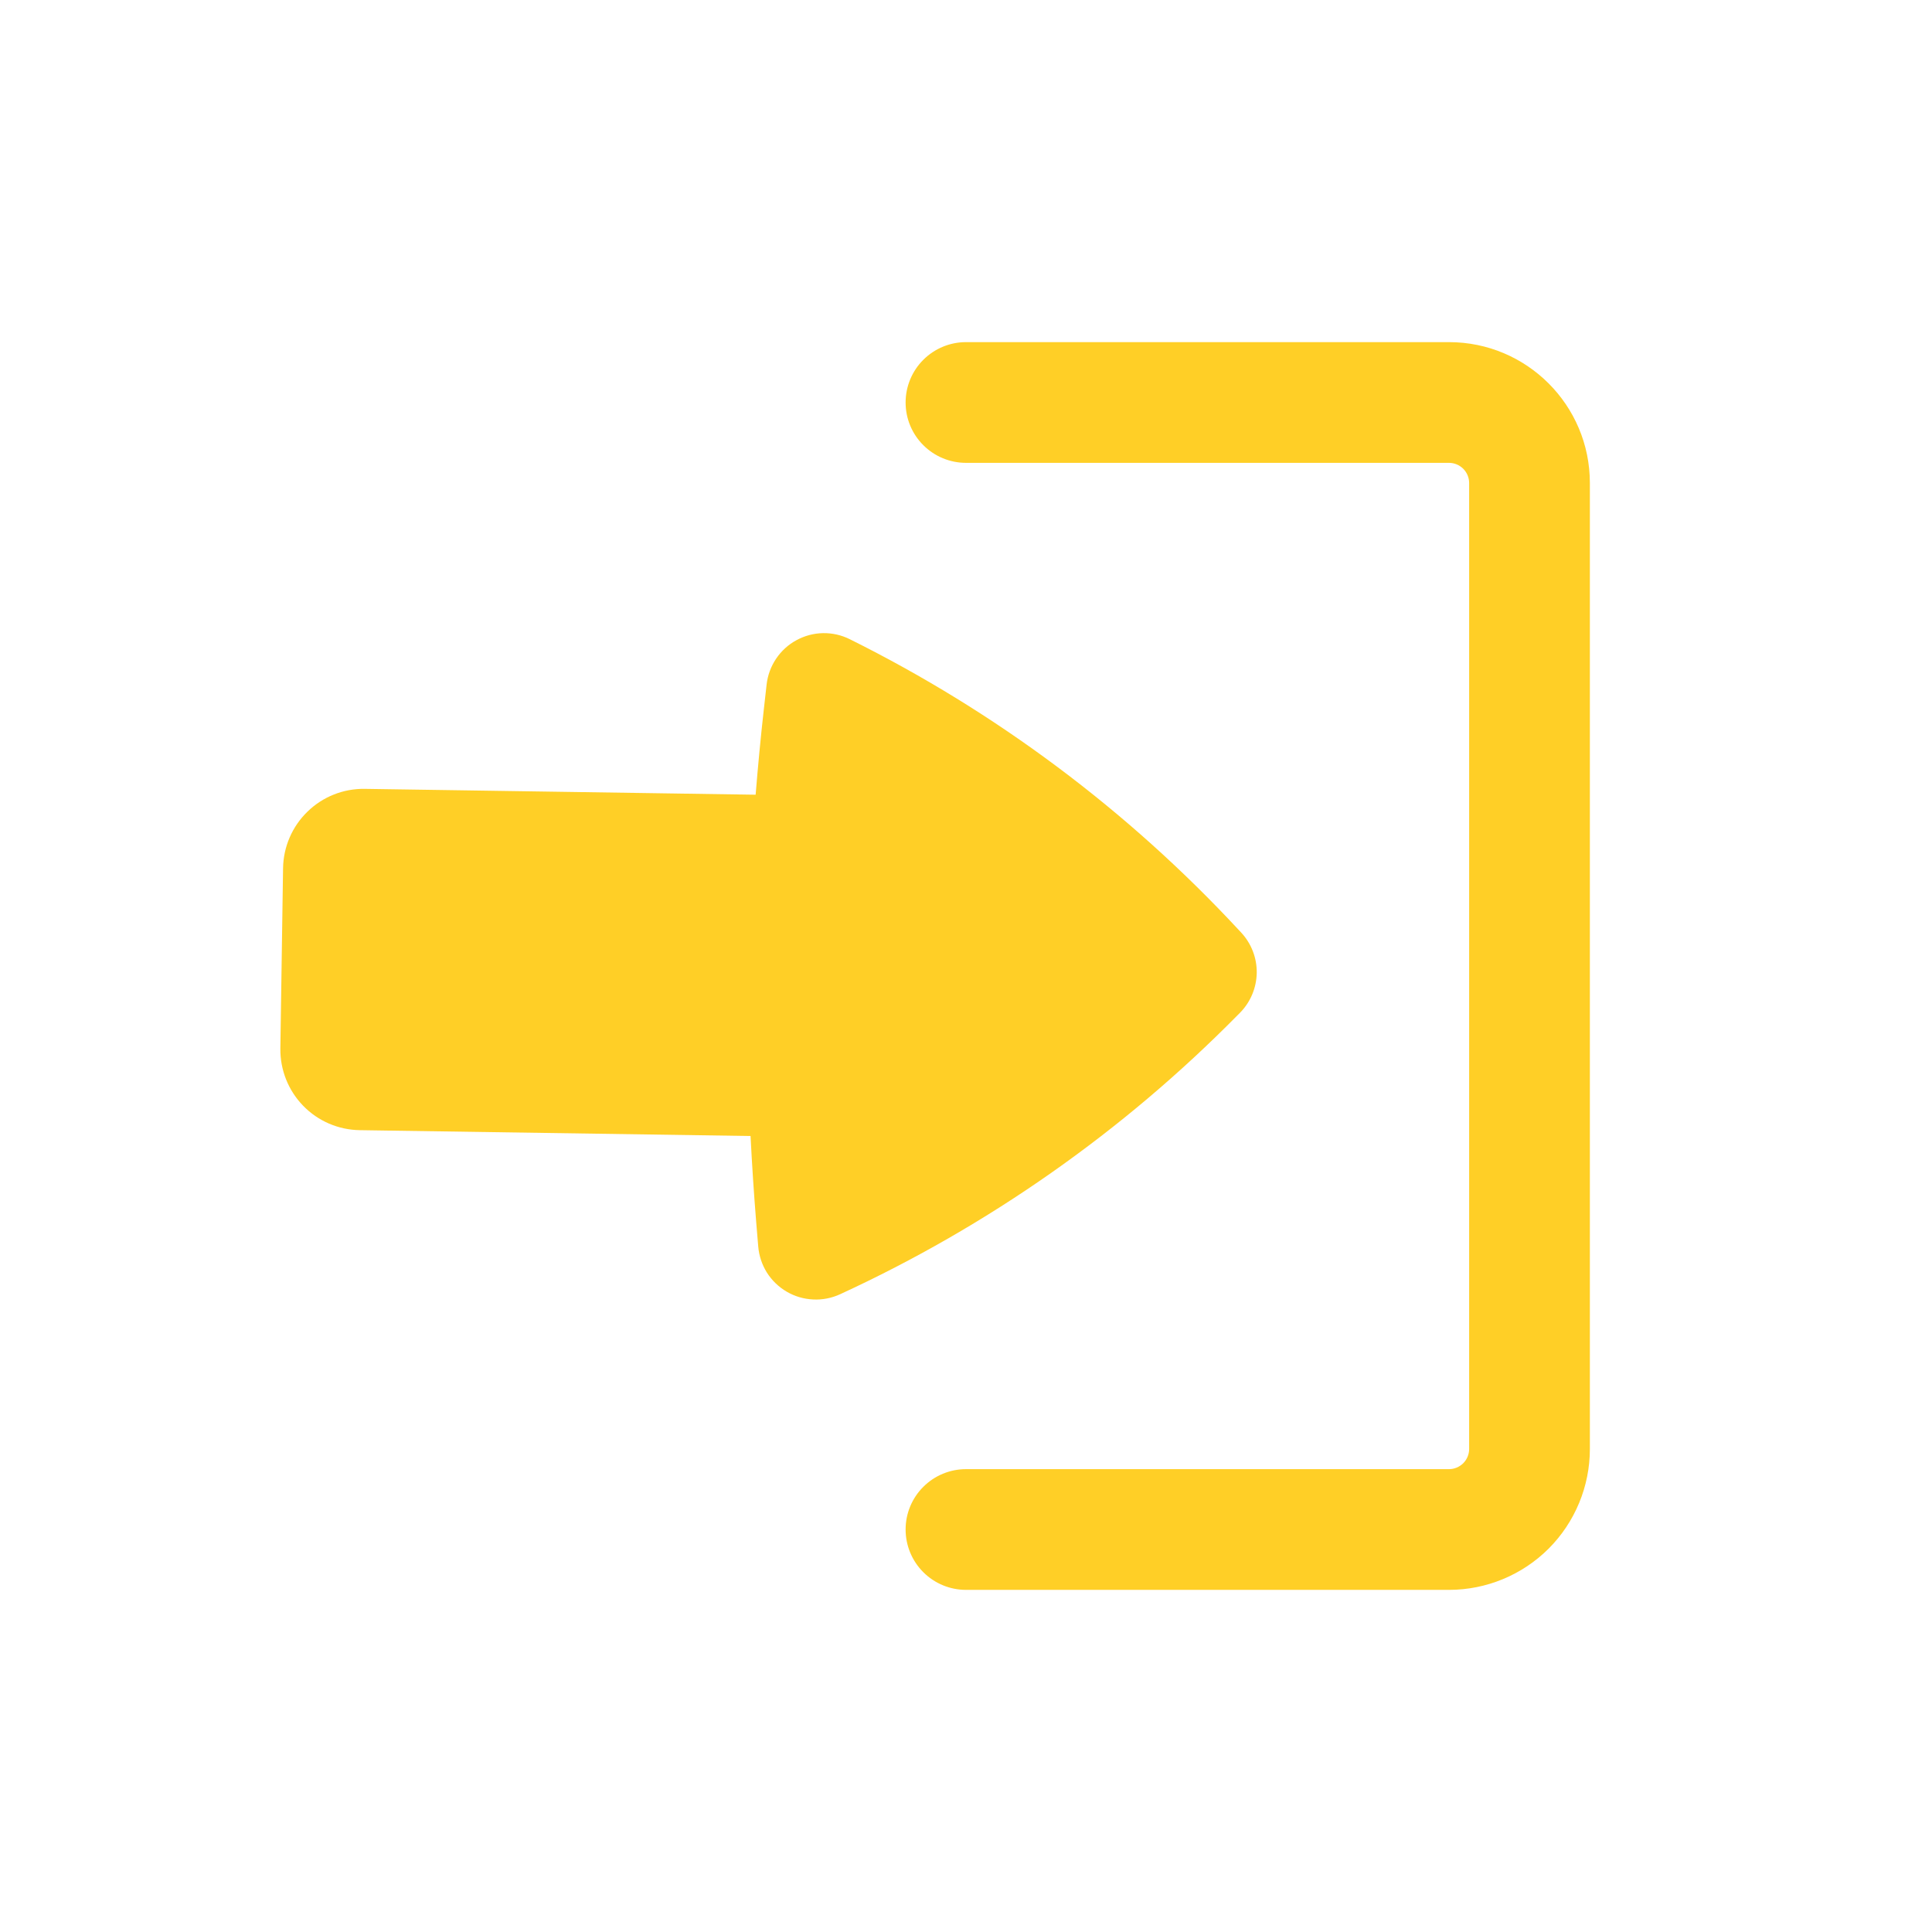 <svg width="35" height="35" viewBox="0 0 35 35" fill="none" xmlns="http://www.w3.org/2000/svg">
<path d="M16.406 27.708C16.406 27.418 16.521 27.14 16.727 26.935C16.932 26.73 17.21 26.615 17.5 26.615H26.25C26.347 26.615 26.439 26.576 26.508 26.508C26.576 26.439 26.615 26.347 26.615 26.25V8.75C26.615 8.653 26.576 8.561 26.508 8.492C26.439 8.424 26.347 8.385 26.25 8.385H17.5C17.21 8.385 16.932 8.27 16.727 8.065C16.521 7.86 16.406 7.582 16.406 7.292C16.406 7.002 16.521 6.723 16.727 6.518C16.932 6.313 17.21 6.198 17.5 6.198H26.25C27.659 6.198 28.802 7.341 28.802 8.75V26.25C28.802 26.927 28.533 27.576 28.055 28.055C27.576 28.533 26.927 28.802 26.25 28.802H17.5C17.21 28.802 16.932 28.687 16.727 28.482C16.521 28.277 16.406 27.998 16.406 27.708Z" fill="#FFCF26"/>
<path d="M5.128 15.727C5.134 15.341 5.293 14.972 5.571 14.703C5.848 14.433 6.221 14.285 6.608 14.291L13.689 14.397C13.731 13.879 13.78 13.362 13.838 12.845L13.888 12.4C13.907 12.233 13.966 12.073 14.06 11.933C14.154 11.793 14.28 11.678 14.428 11.598C14.576 11.517 14.741 11.473 14.909 11.47C15.078 11.467 15.245 11.505 15.395 11.58C18.043 12.896 20.43 14.681 22.441 16.847L22.484 16.893C22.669 17.091 22.771 17.354 22.767 17.625C22.762 17.896 22.654 18.155 22.463 18.348L22.418 18.393C20.343 20.498 17.903 22.21 15.218 23.447C15.065 23.517 14.897 23.55 14.729 23.541C14.561 23.533 14.397 23.485 14.252 23.4C14.106 23.315 13.983 23.196 13.893 23.054C13.804 22.911 13.75 22.749 13.736 22.581L13.699 22.136C13.657 21.618 13.623 21.099 13.597 20.58L6.516 20.474C6.129 20.468 5.76 20.309 5.491 20.031C5.222 19.754 5.074 19.381 5.079 18.994L5.128 15.727Z" fill="#FFCF26"/>
</svg>
